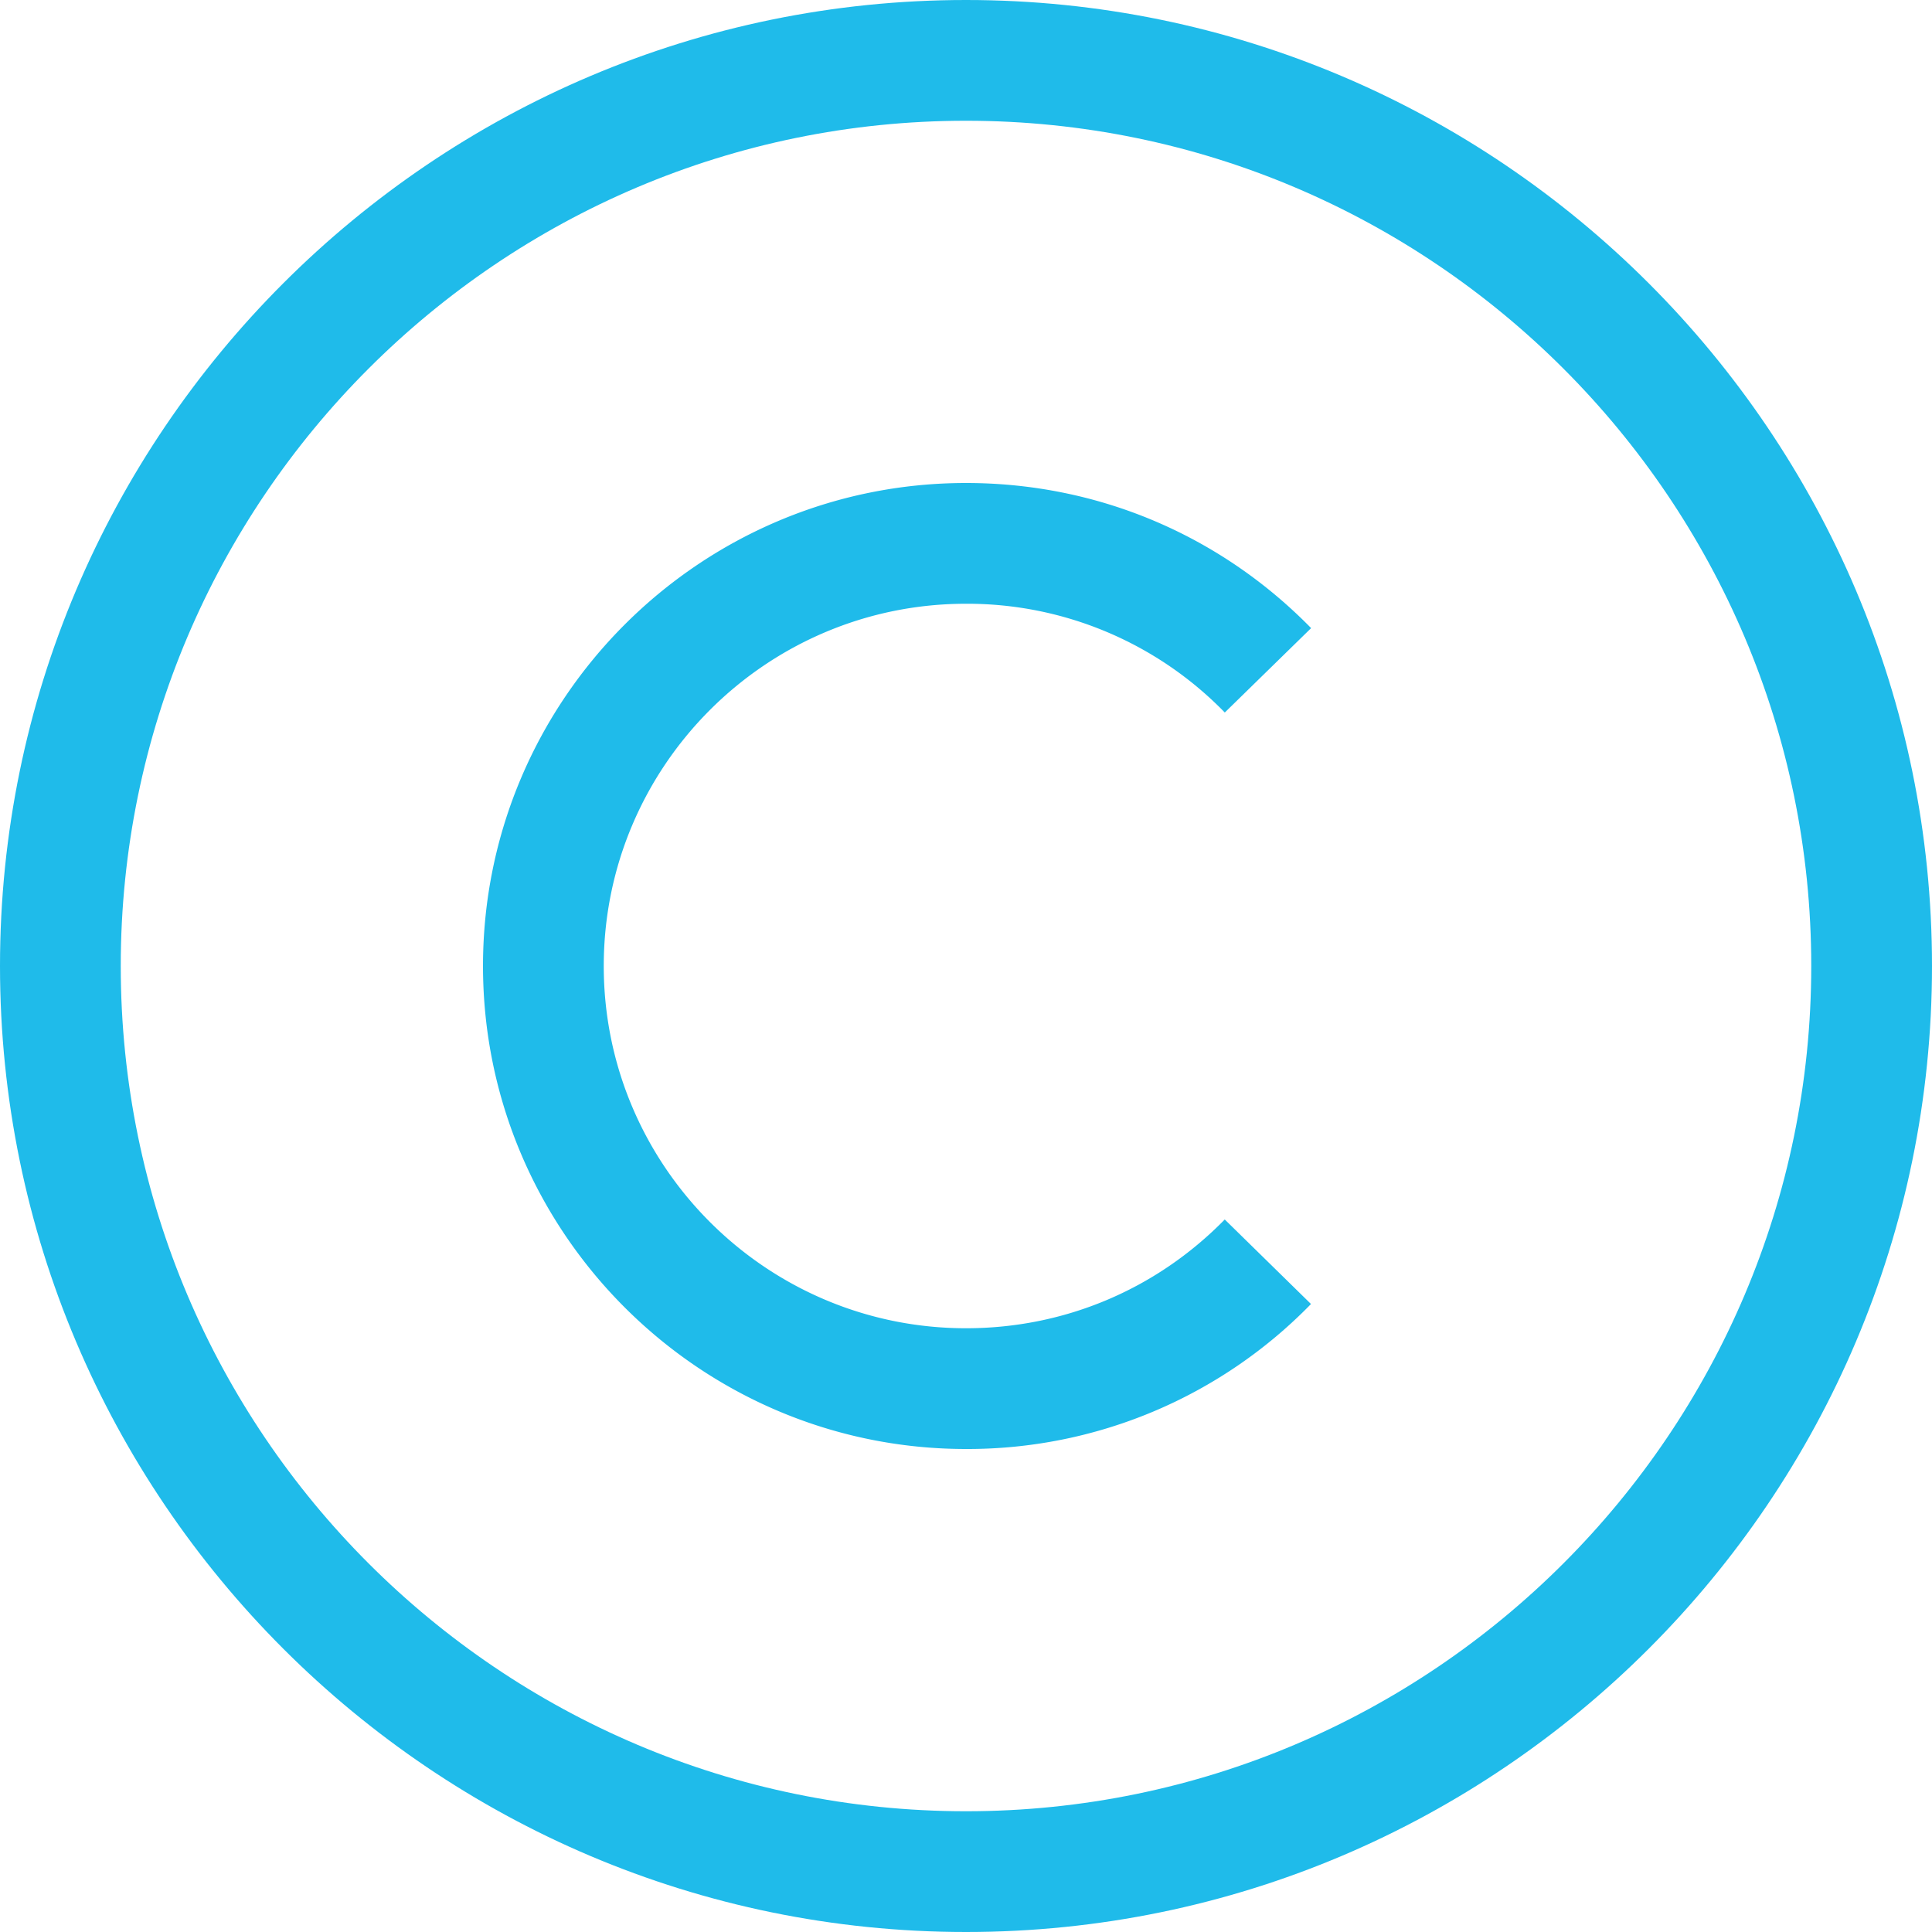 <svg width="44" height="44" fill="none" xmlns="http://www.w3.org/2000/svg"><path d="M22 44C9.87 44 0 34.13 0 22S9.87 0 22 0s22 9.87 22 22-9.87 22-22 22zm0-41.25C11.385 2.75 2.75 11.385 2.75 22S11.385 41.25 22 41.25 41.25 32.615 41.25 22 32.615 2.75 22 2.75z" fill="#1FBBEA"/><path d="M22 33c-6.065 0-11-4.935-11-11s4.935-11 11-11c2.982 0 5.773 1.174 7.86 3.305l-1.966 1.922A8.182 8.182 0 0022 13.75c-4.55 0-8.25 3.7-8.25 8.25s3.7 8.25 8.25 8.25c2.236 0 4.328-.88 5.893-2.477l1.964 1.925A10.912 10.912 0 0122 33z" fill="#1FBBEA"/></svg>